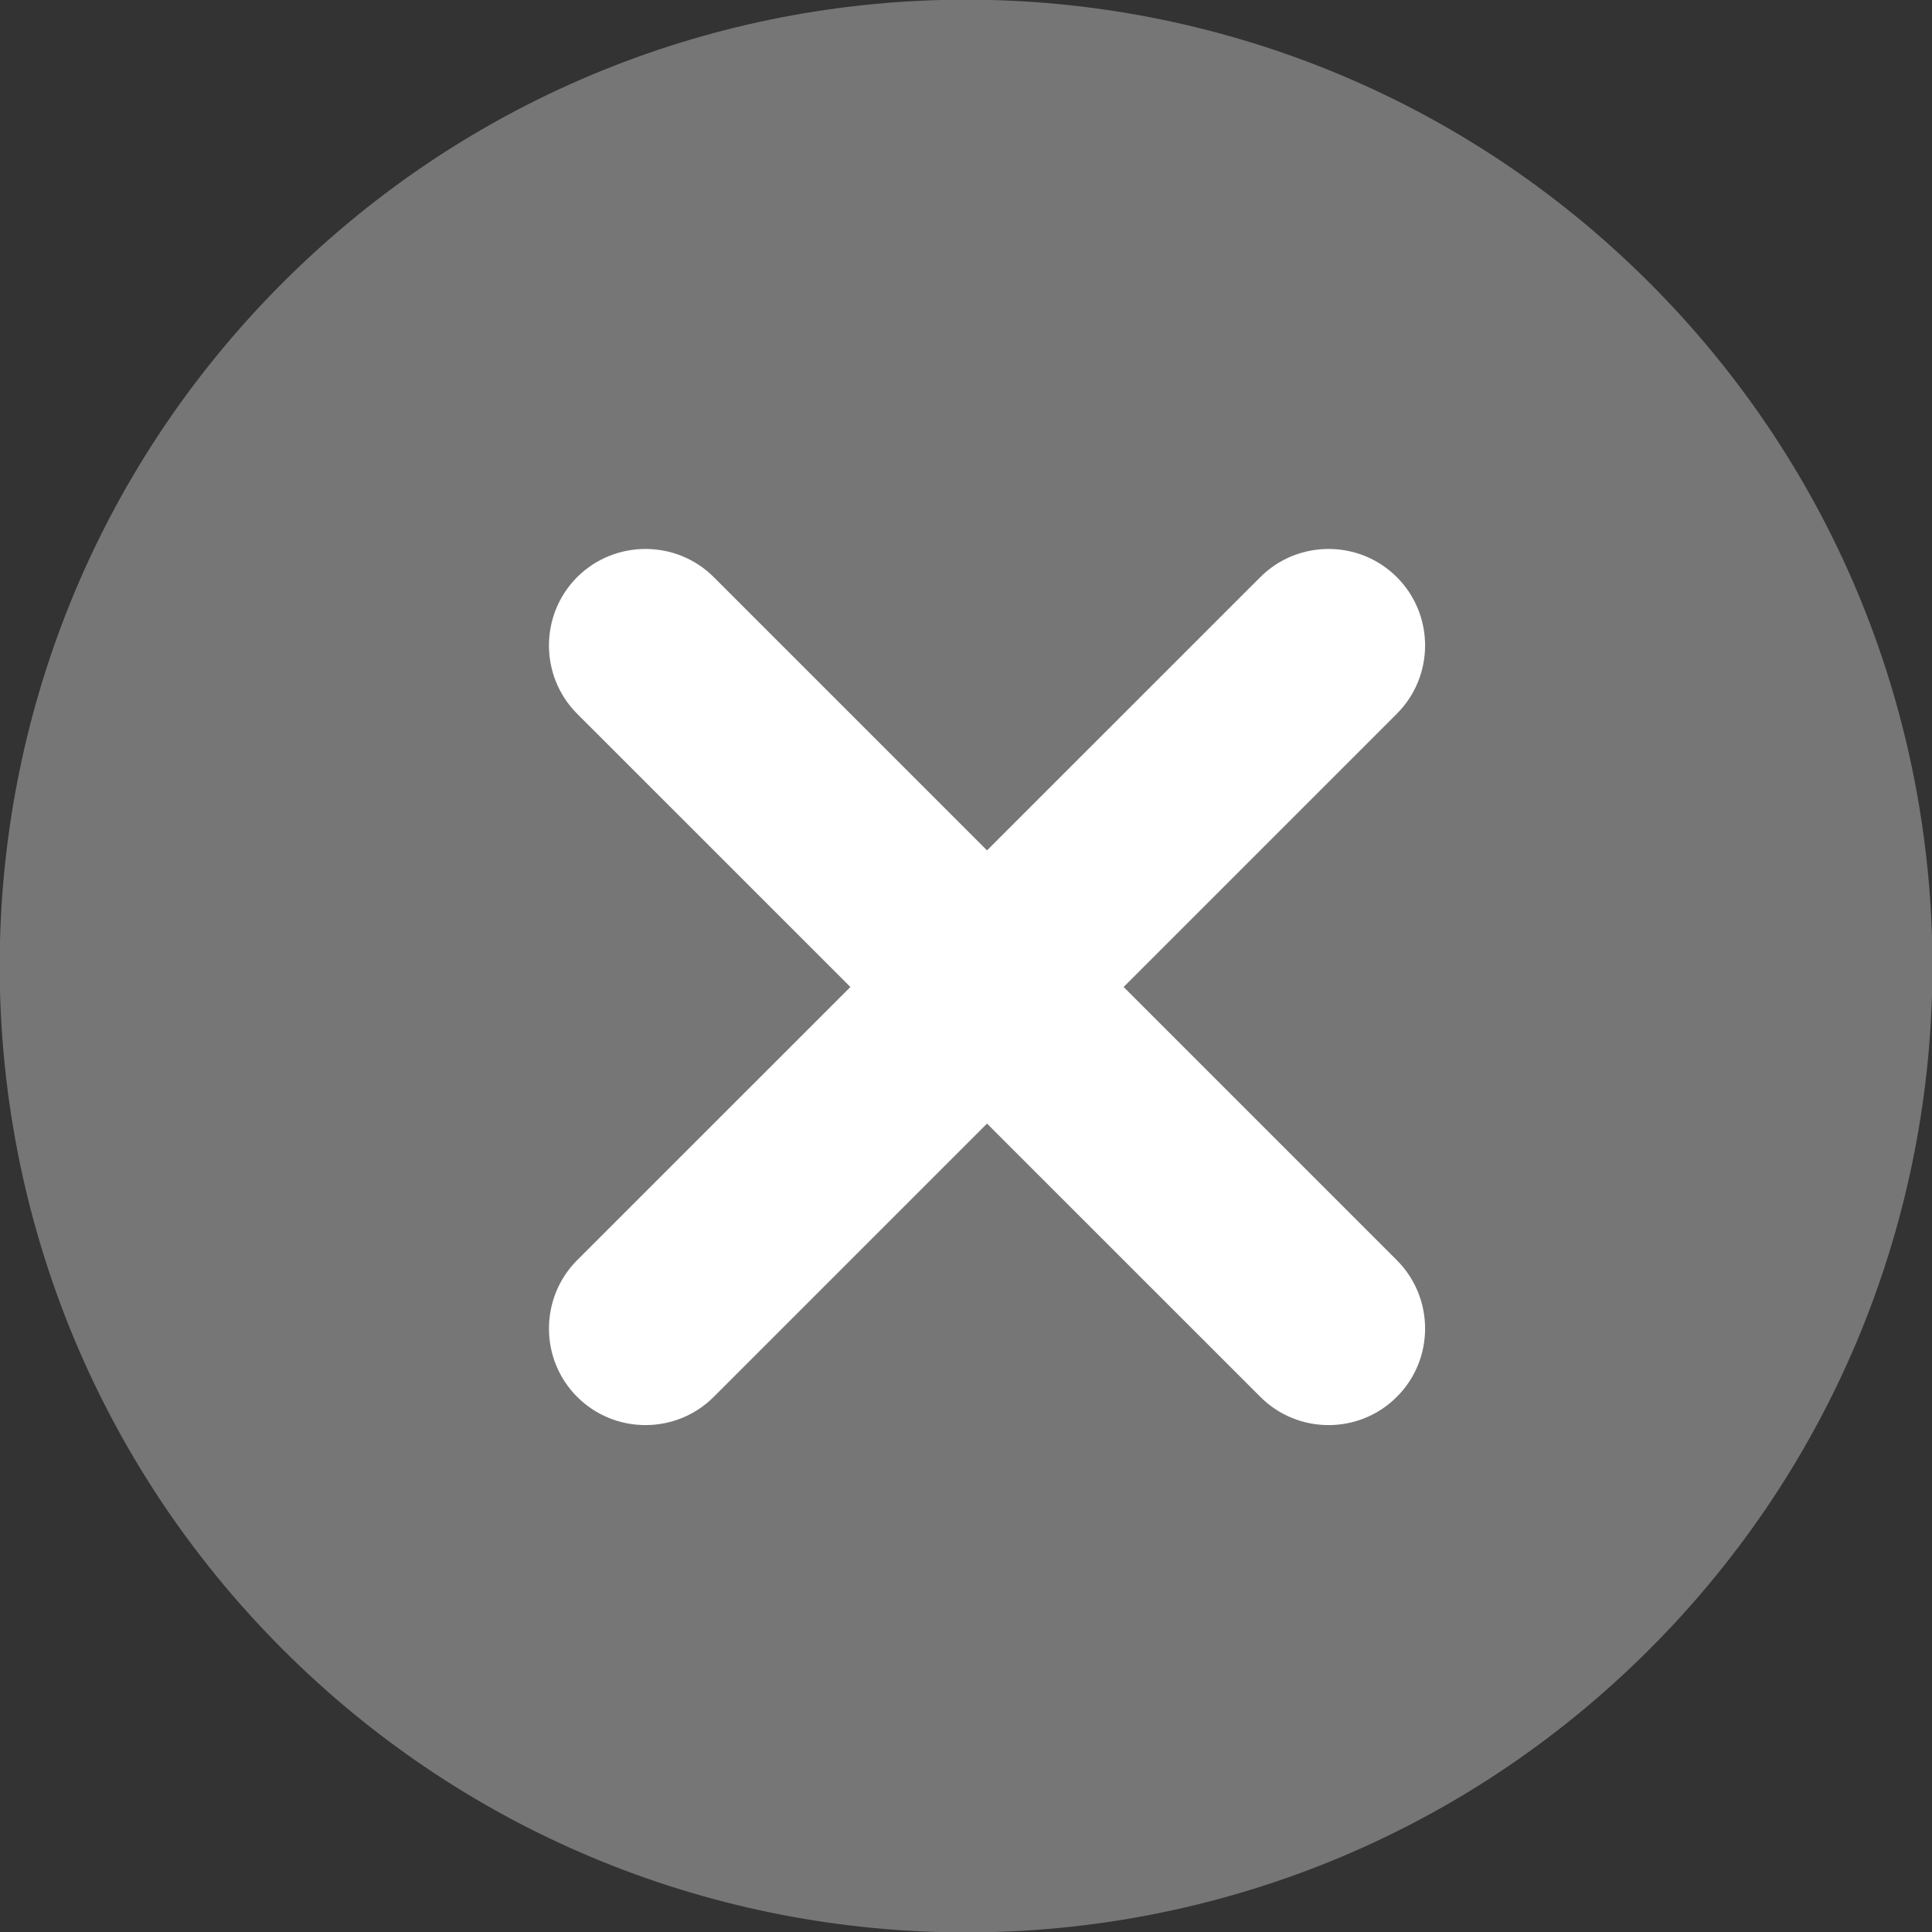 <svg width="18" height="18" viewBox="0 0 18 18" fill="none" xmlns="http://www.w3.org/2000/svg">
<rect x="0" y="0" width="18" height="18" fill="#333333" stroke="none"/>
<g clip-path="url(#clip0_475_77)">
<path d="M15.367 15.367C18.883 11.851 18.883 6.15 15.367 2.634C11.851 -0.882 6.15 -0.882 2.634 2.634C-0.882 6.15 -0.882 11.851 2.634 15.367C6.15 18.883 11.851 18.883 15.367 15.367Z" fill="#767676"/>
<path fill-rule="evenodd" clip-rule="evenodd" d="M11.742 13.014L5.377 6.65C5.027 6.299 5.027 5.728 5.377 5.377C5.728 5.027 6.3 5.027 6.65 5.377L13.014 11.741C13.365 12.092 13.365 12.664 13.014 13.014C12.664 13.365 12.092 13.365 11.742 13.014Z" fill="white"/>
<path fill-rule="evenodd" clip-rule="evenodd" d="M5.377 11.741L11.742 5.377C12.092 5.027 12.664 5.027 13.014 5.377C13.365 5.728 13.365 6.299 13.014 6.65L6.65 13.014C6.3 13.365 5.728 13.365 5.377 13.014C5.027 12.664 5.027 12.092 5.377 11.741Z" fill="white"/>
</g>
<defs>
<clipPath id="clip0_475_77">
<rect width="18" height="18" fill="white"/>
</clipPath>
</defs>
</svg>

